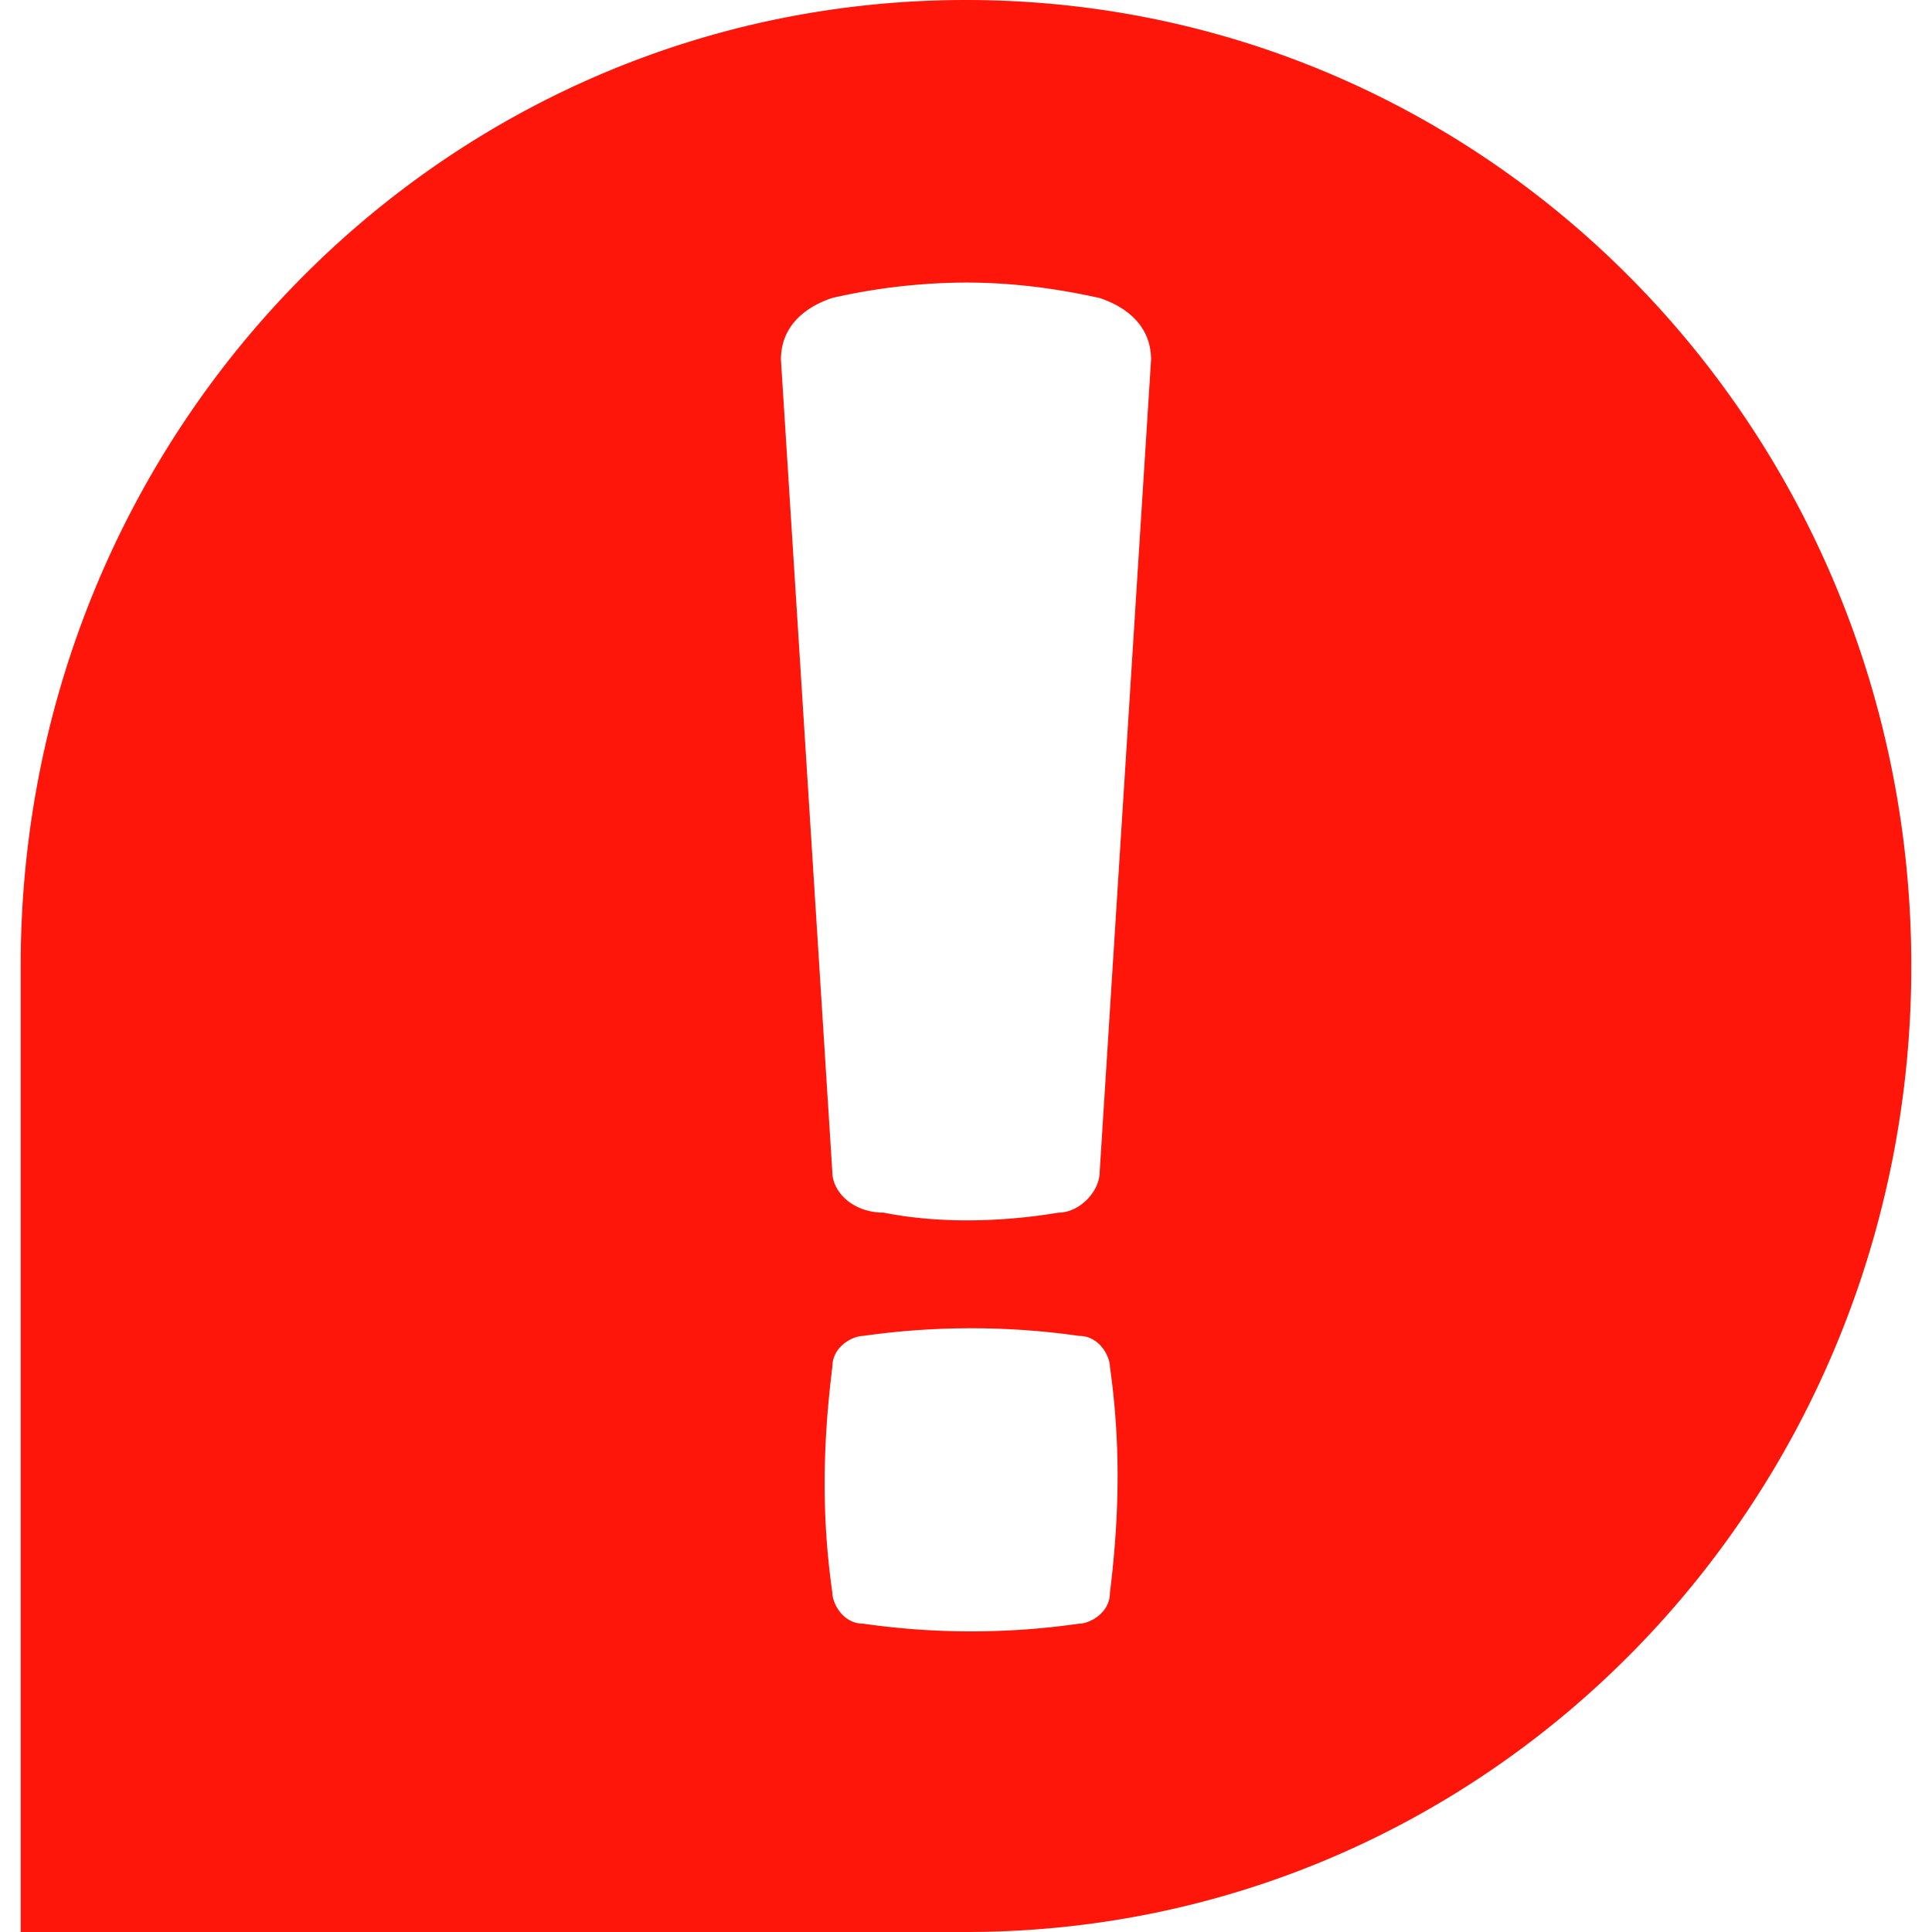 <svg fill="#FF160A" role="img" viewBox="0 0 24 24" xmlns="http://www.w3.org/2000/svg"><title>Downdetector</title><path d="M12 0C5.49 0 .257 5.362.257 12v12H12c6.51 0 11.743-5.362 11.743-12S18.51 0 12 0Zm0 3.51c.543 0 1.086.065 1.66.192.383.128.639.383.639.766l-.638 10.085c0 .255-.256.511-.512.511-.766.128-1.533.128-2.171 0-.383 0-.639-.256-.639-.51L9.701 4.467c0-.383.256-.638.638-.766A7.583 7.583 0 0 1 12 3.51Zm.065 12.99c.447 0 .892.031 1.339.095.255 0 .384.256.384.384.127.894.127 1.786 0 2.807 0 .256-.257.384-.384.384a9.427 9.427 0 0 1-2.68 0c-.256 0-.384-.256-.384-.384-.128-.893-.128-1.786 0-2.807 0-.255.256-.384.383-.384a9.478 9.478 0 0 1 1.342-.095z"/></svg>